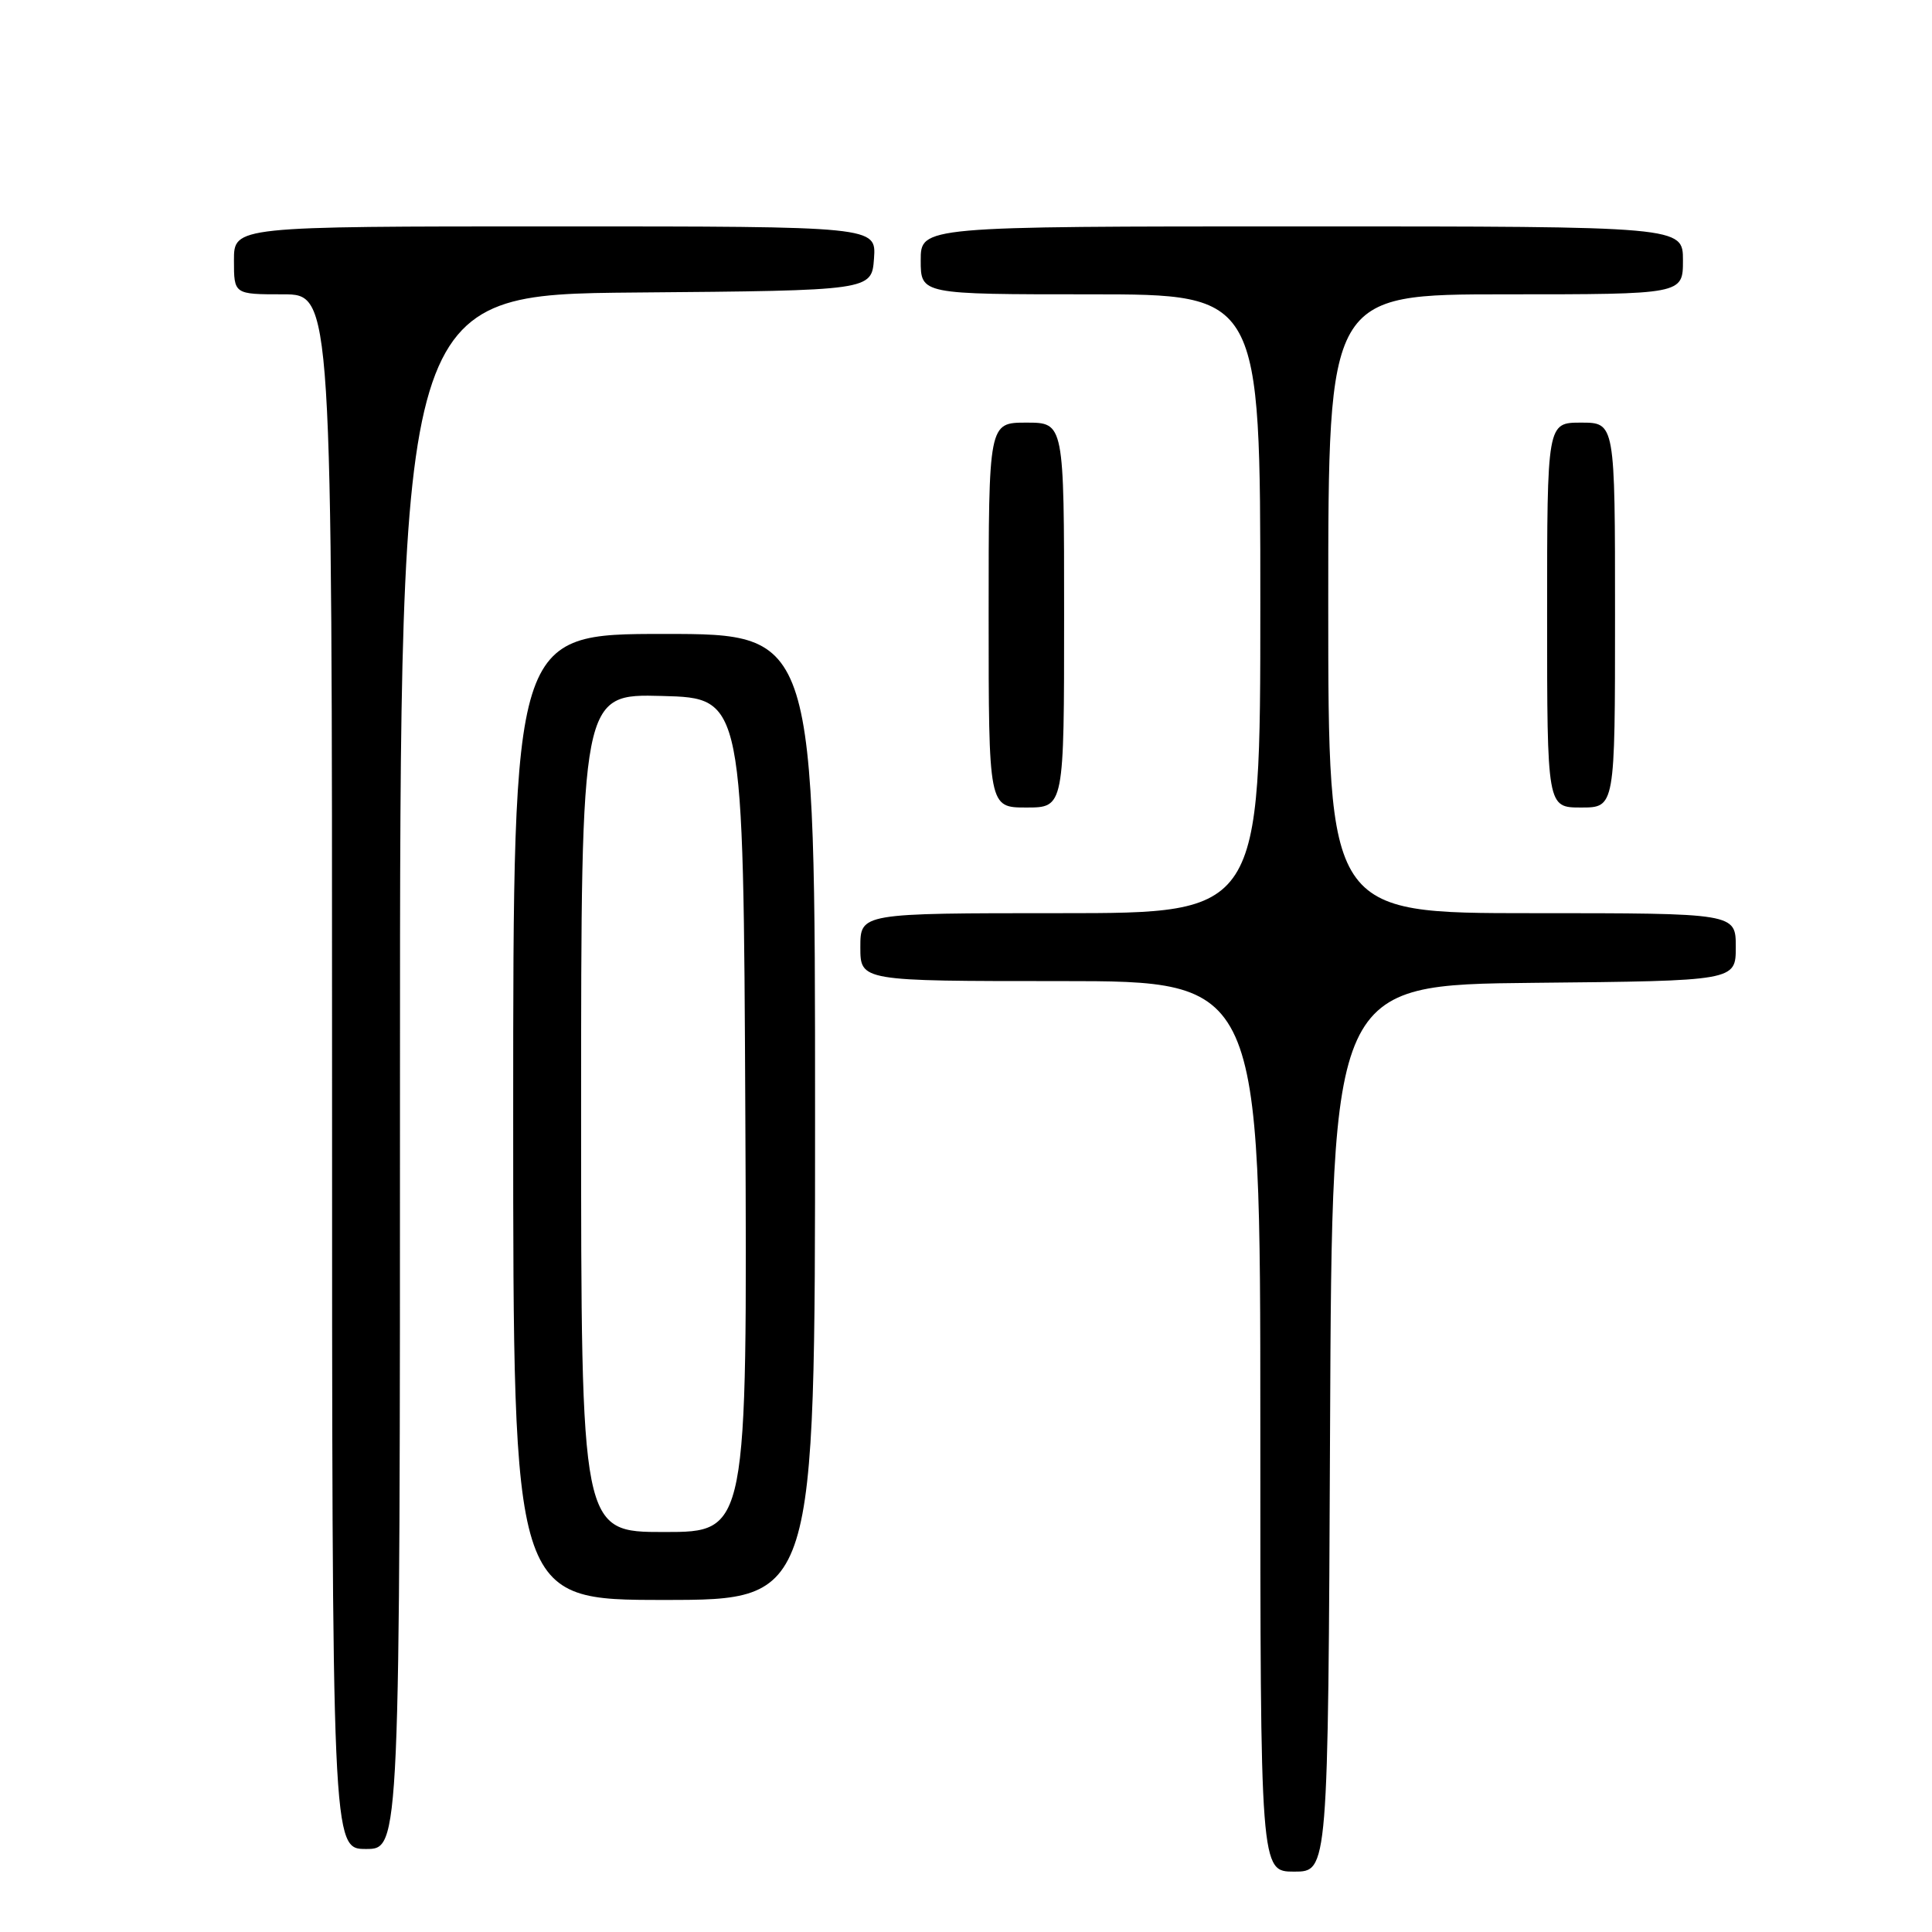 <?xml version="1.0" encoding="UTF-8" standalone="no"?>
<!DOCTYPE svg PUBLIC "-//W3C//DTD SVG 1.1//EN" "http://www.w3.org/Graphics/SVG/1.1/DTD/svg11.dtd" >
<svg xmlns="http://www.w3.org/2000/svg" xmlns:xlink="http://www.w3.org/1999/xlink" version="1.1" viewBox="0 0 256 256">
 <g >
 <path fill="currentColor"
d=" M 176.24 189.25 C 176.50 130.50 176.50 130.50 203.25 130.23 C 230.00 129.97 230.00 129.97 230.00 125.48 C 230.00 121.00 230.00 121.00 203.00 121.00 C 176.00 121.00 176.00 121.00 176.00 80.00 C 176.00 39.00 176.00 39.00 199.50 39.00 C 223.00 39.00 223.00 39.00 223.00 34.50 C 223.00 30.00 223.00 30.00 172.50 30.00 C 122.00 30.00 122.00 30.00 122.00 34.50 C 122.00 39.00 122.00 39.00 144.50 39.00 C 167.00 39.00 167.00 39.00 167.00 80.00 C 167.00 121.00 167.00 121.00 140.50 121.00 C 114.00 121.00 114.00 121.00 114.00 125.50 C 114.00 130.00 114.00 130.00 140.50 130.00 C 167.00 130.00 167.00 130.00 167.00 189.00 C 167.00 248.00 167.00 248.00 171.49 248.00 C 175.98 248.00 175.98 248.00 176.24 189.25 Z  M 53.00 142.01 C 53.00 39.03 53.00 39.03 84.25 38.76 C 115.50 38.50 115.50 38.50 115.81 34.25 C 116.11 30.00 116.11 30.00 73.56 30.00 C 31.00 30.00 31.00 30.00 31.00 34.50 C 31.00 39.00 31.00 39.00 37.50 39.00 C 44.00 39.00 44.00 39.00 44.00 142.00 C 44.00 245.00 44.00 245.00 48.50 245.00 C 53.00 245.00 53.00 245.00 53.00 142.01 Z  M 108.00 148.00 C 108.00 84.00 108.00 84.00 88.00 84.00 C 68.00 84.00 68.00 84.00 68.00 148.00 C 68.00 212.00 68.00 212.00 88.00 212.00 C 108.00 212.00 108.00 212.00 108.00 148.00 Z  M 141.00 81.50 C 141.00 56.00 141.00 56.00 136.00 56.00 C 131.00 56.00 131.00 56.00 131.00 81.50 C 131.00 107.00 131.00 107.00 136.00 107.00 C 141.00 107.00 141.00 107.00 141.00 81.50 Z  M 214.00 81.50 C 214.00 56.00 214.00 56.00 209.50 56.00 C 205.00 56.00 205.00 56.00 205.00 81.50 C 205.00 107.00 205.00 107.00 209.50 107.00 C 214.00 107.00 214.00 107.00 214.00 81.50 Z  M 77.00 147.47 C 77.00 91.93 77.00 91.93 87.75 92.22 C 98.50 92.50 98.50 92.50 98.76 147.75 C 99.02 203.00 99.02 203.00 88.01 203.00 C 77.00 203.00 77.00 203.00 77.00 147.47 Z "/>
</g>
</svg>